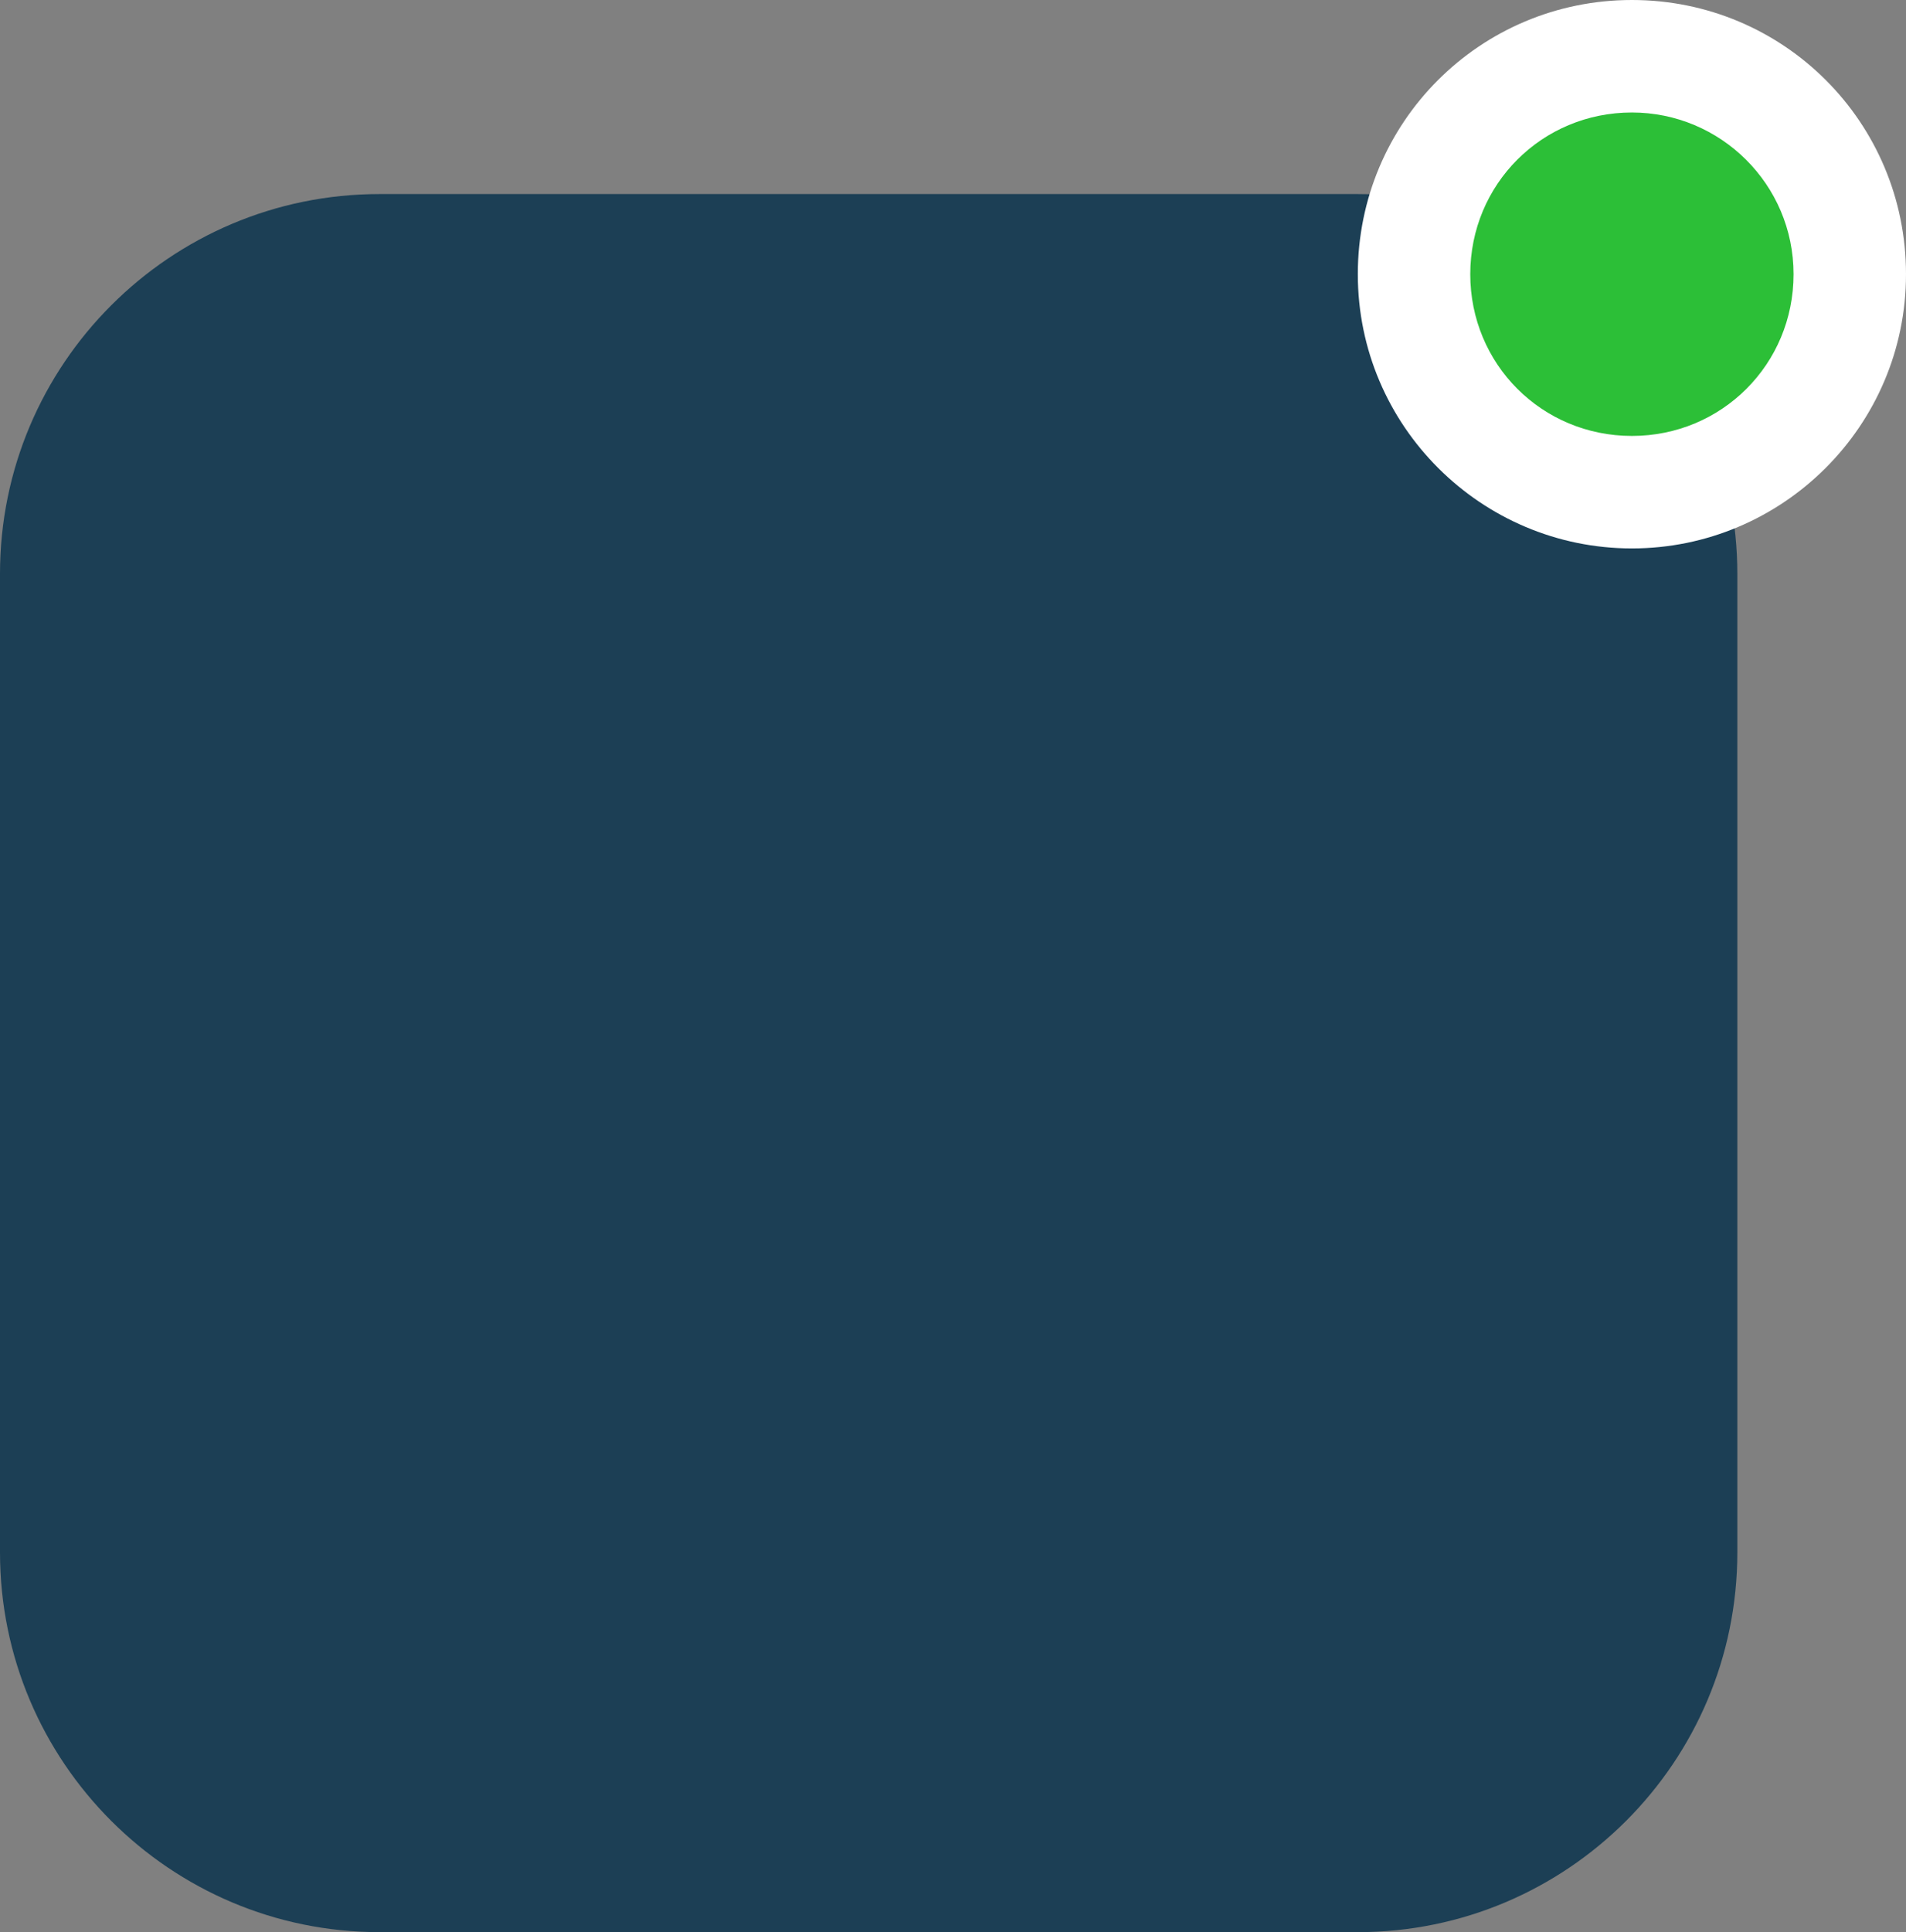 <?xml version="1.0" encoding="utf-8"?>
<!-- Generator: Adobe Illustrator 23.0.0, SVG Export Plug-In . SVG Version: 6.00 Build 0)  -->
<svg version="1.1" id="Layer_1" xmlns="http://www.w3.org/2000/svg" xmlns:xlink="http://www.w3.org/1999/xlink" x="0px" y="0px"
	 viewBox="0 0 135.6 137.4" style="enable-background:new 0 0 135.6 137.4;" xml:space="preserve">
<rect x="0" y="0" width="135.6" height="137.4" fill="#808080" stroke="none"/>
<style type="text/css">
	.st0{fill:#1C3F55;}
	.st1{fill:#2CBF37;}
	.st2{fill:#FFFFFF;}
</style>
<g>
	<path id="Rectangle_39" class="st0" d="M27,13.8h69.6c14.9,0,27,12.1,27,27v69.6c0,14.9-12.1,27-27,27H27c-14.9,0-27-12.1-27-27
		V40.8C0,25.9,12.1,13.8,27,13.8z"/>
	<g id="Path_534" transform="translate(8 8)">
		<path class="st1" d="M108.1,27c-2.1,0-4.1-0.4-6-1.2c-1.8-0.8-3.5-1.9-4.9-3.3c-1.4-1.4-2.5-3.1-3.3-4.9c-0.8-1.9-1.2-3.9-1.2-6
			s0.4-4.1,1.2-6c0.8-1.8,1.9-3.5,3.3-4.9c1.4-1.4,3.1-2.5,4.9-3.3c1.9-0.8,3.9-1.2,6-1.2s4.1,0.4,6,1.2c1.8,0.8,3.5,1.9,4.9,3.3
			s2.5,3.1,3.3,4.9c0.8,1.9,1.2,3.9,1.2,6s-0.4,4.1-1.2,6c-0.8,1.8-1.9,3.5-3.3,4.9c-1.4,1.4-3.1,2.5-4.9,3.3
			C112.2,26.6,110.2,27,108.1,27z"/>
		<path class="st2" d="M108.1,0c-6.4,0-11.5,5.1-11.5,11.5S101.7,23,108.1,23s11.5-5.1,11.5-11.5S114.4,0,108.1,0 M108.1-8
			c10.8,0,19.5,8.7,19.5,19.5S118.8,31,108.1,31s-19.5-8.7-19.5-19.5S97.3-8,108.1-8z"/>
	</g>
</g>
</svg>
